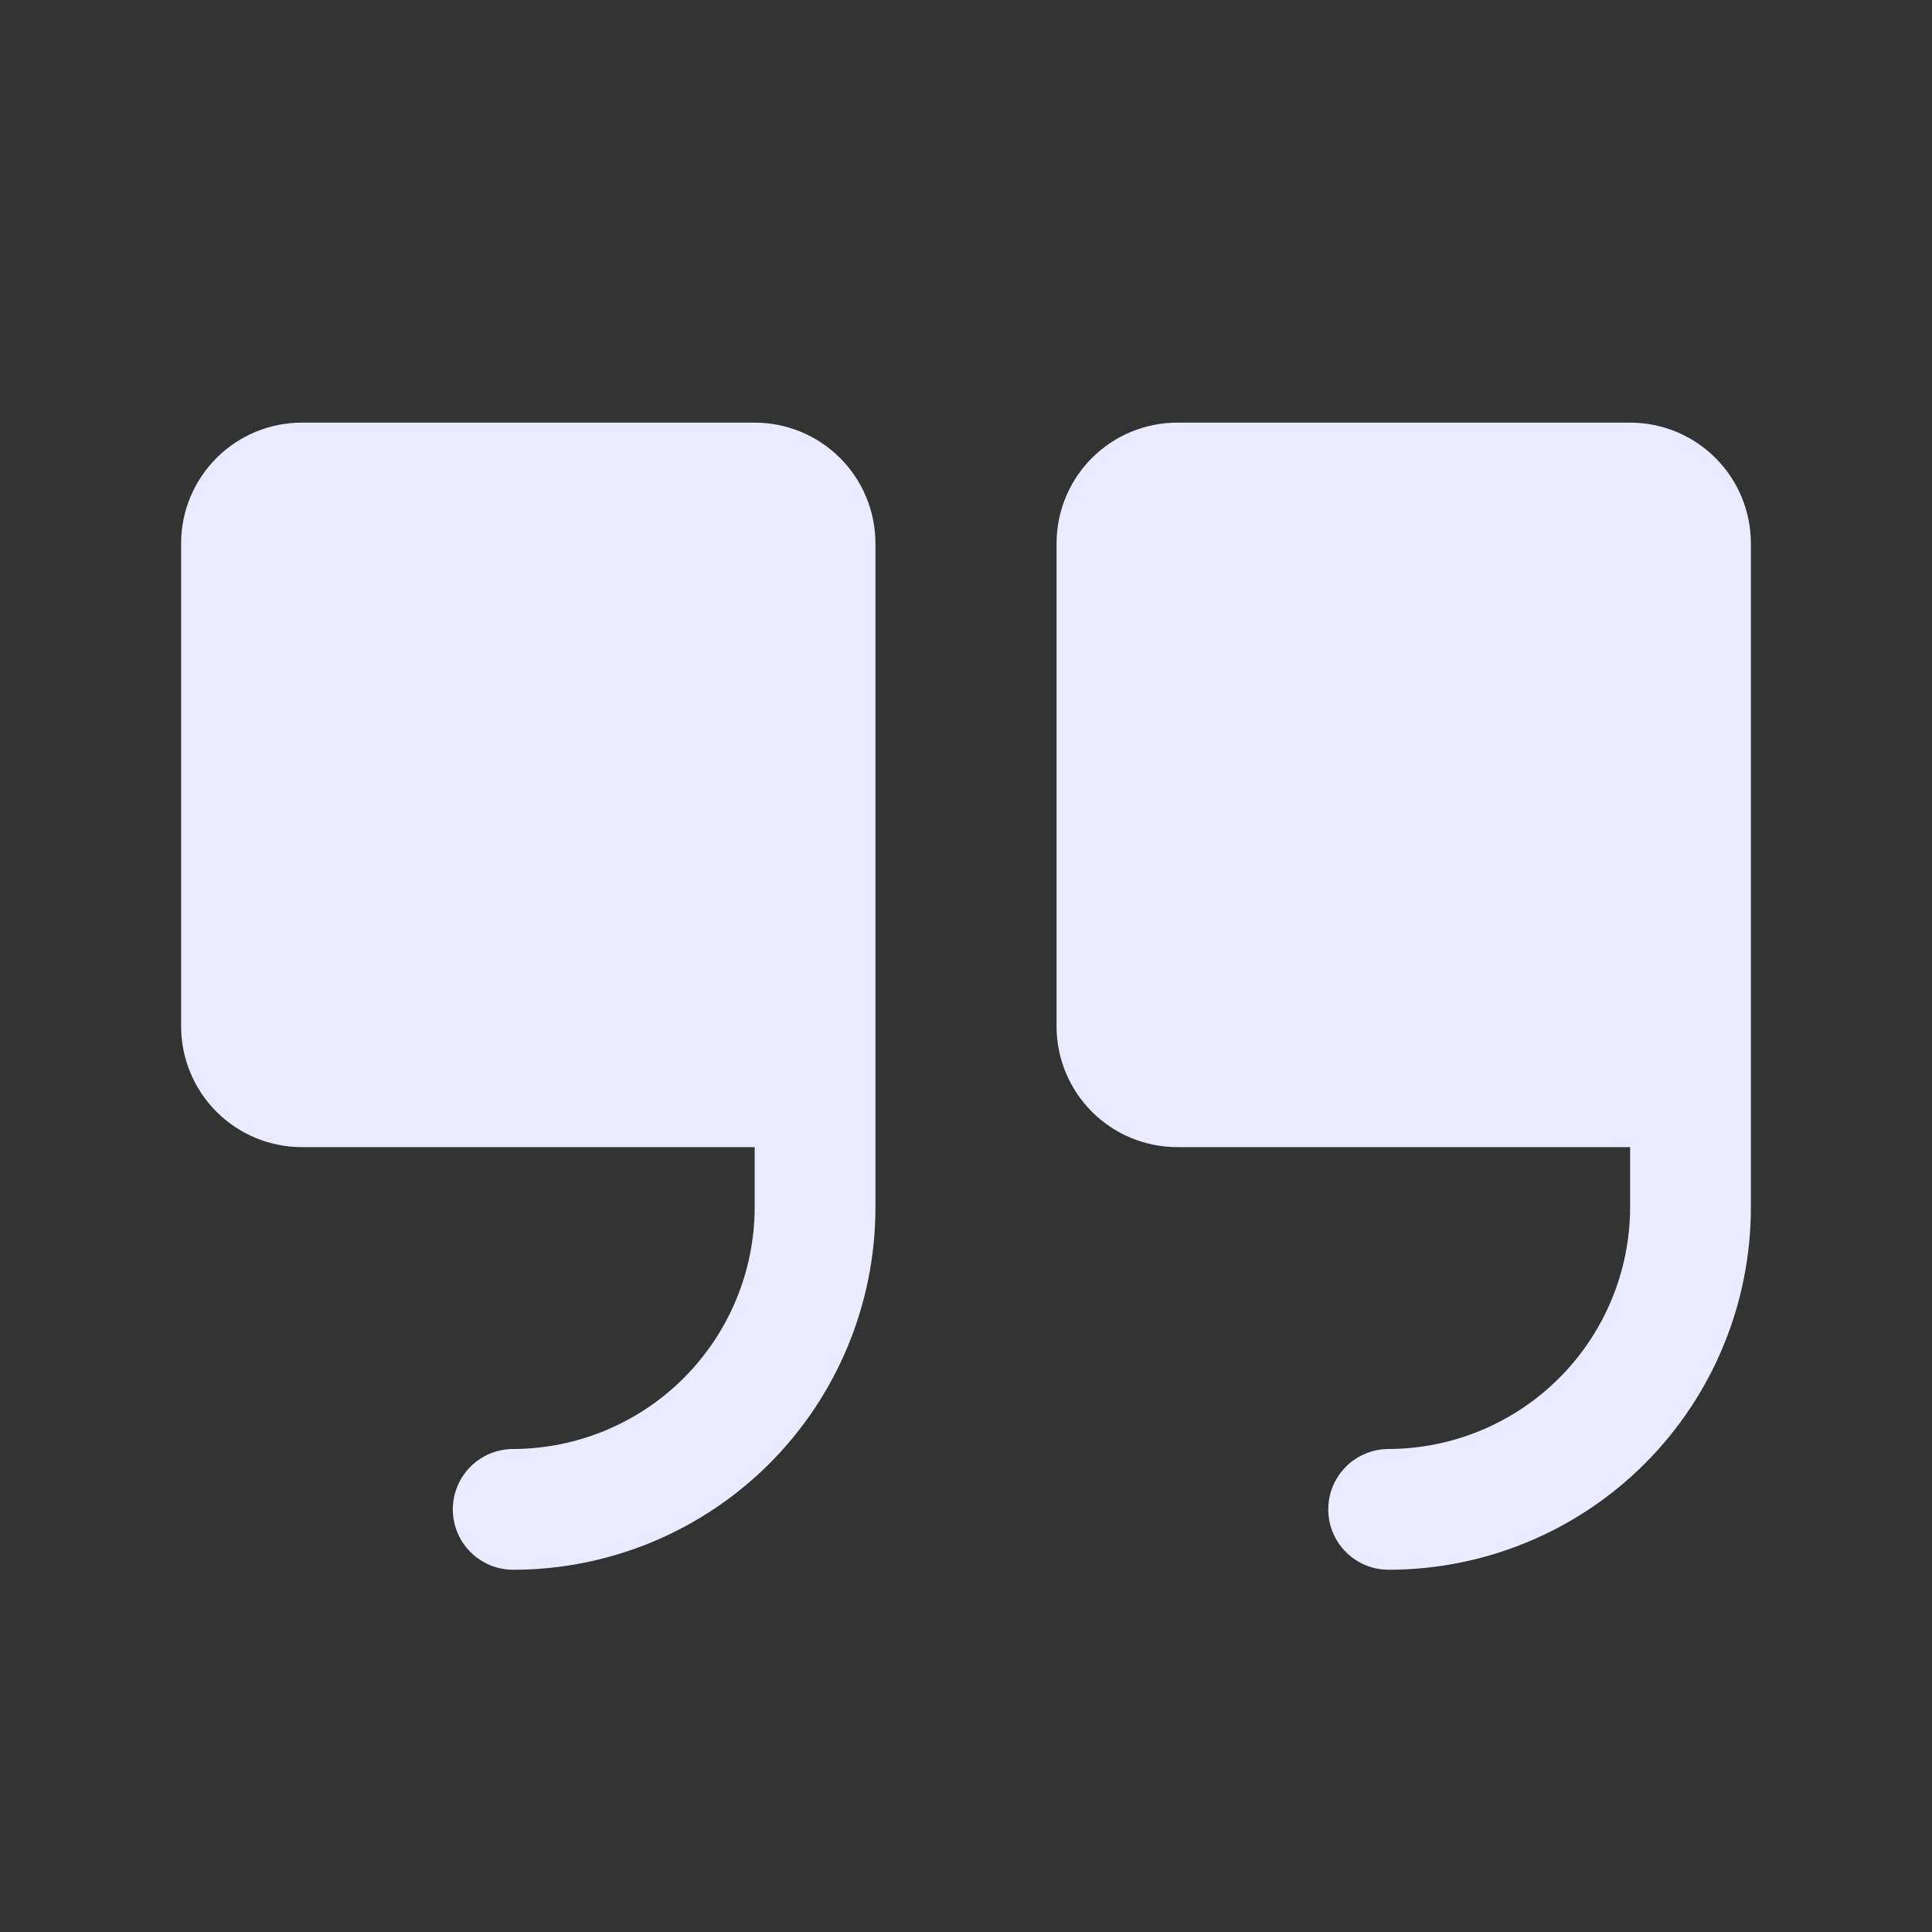 <svg width="104" height="104" viewBox="0 0 104 104" fill="none" xmlns="http://www.w3.org/2000/svg">
<rect x="0" y="0" width="104" height="104" fill="#333333" stroke="none"/>
<path d="M47.125 29.25V65C47.125 70.172 45.071 75.132 41.414 78.789C37.757 82.445 32.797 84.5 27.625 84.5C26.763 84.5 25.936 84.158 25.327 83.548C24.717 82.939 24.375 82.112 24.375 81.25C24.375 80.388 24.717 79.561 25.327 78.952C25.936 78.342 26.763 78 27.625 78C31.07 77.989 34.37 76.616 36.806 74.181C39.241 71.745 40.614 68.445 40.625 65V61.75H16.25C14.526 61.75 12.873 61.065 11.654 59.846C10.435 58.627 9.75 56.974 9.75 55.25V29.25C9.75 27.526 10.435 25.873 11.654 24.654C12.873 23.435 14.526 22.75 16.25 22.75H40.625C42.349 22.75 44.002 23.435 45.221 24.654C46.44 25.873 47.125 27.526 47.125 29.25ZM87.75 22.75H63.375C61.651 22.75 59.998 23.435 58.779 24.654C57.56 25.873 56.875 27.526 56.875 29.25V55.25C56.875 56.974 57.56 58.627 58.779 59.846C59.998 61.065 61.651 61.75 63.375 61.75H87.75V65C87.739 68.445 86.366 71.745 83.93 74.181C81.495 76.616 78.195 77.989 74.75 78C73.888 78 73.061 78.342 72.452 78.952C71.842 79.561 71.5 80.388 71.5 81.25C71.5 82.112 71.842 82.939 72.452 83.548C73.061 84.158 73.888 84.5 74.75 84.5C79.922 84.5 84.882 82.445 88.539 78.789C92.195 75.132 94.25 70.172 94.25 65V29.25C94.25 27.526 93.565 25.873 92.346 24.654C91.127 23.435 89.474 22.75 87.75 22.75Z" fill="#EAEBFF"/>
</svg>
